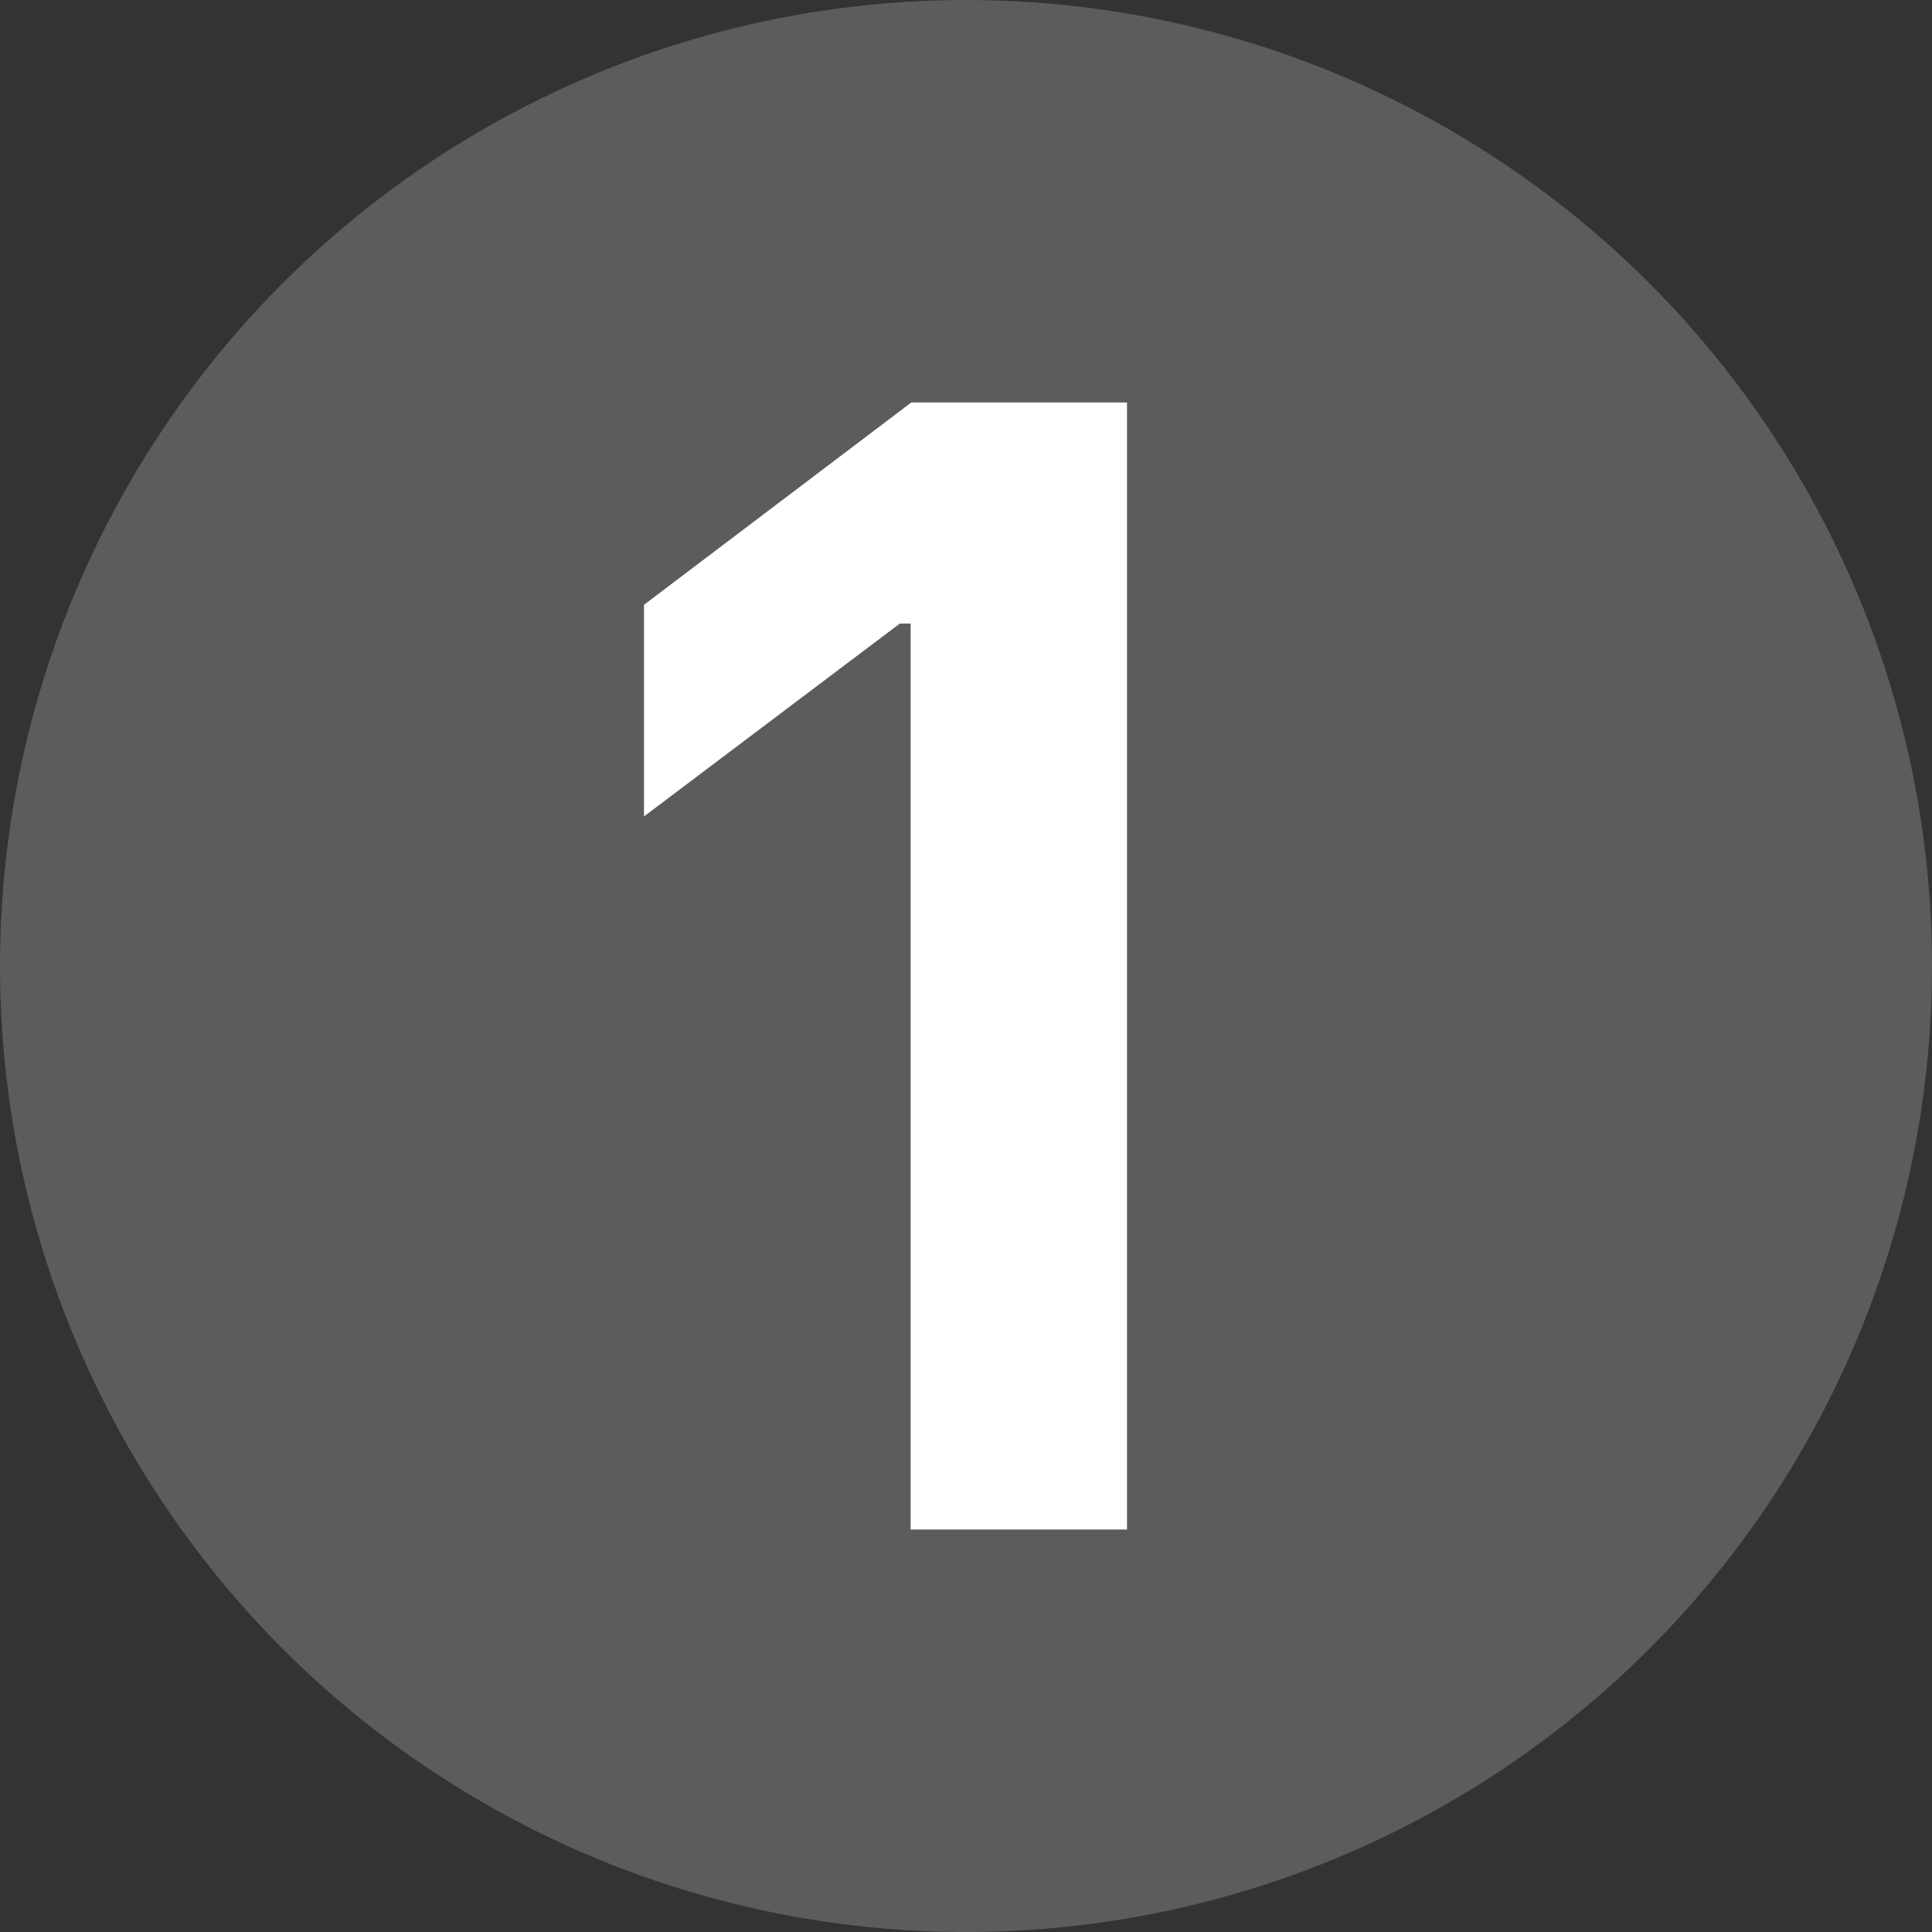 <svg width="24" height="24" viewBox="0 0 24 24" fill="none" xmlns="http://www.w3.org/2000/svg">
<rect x="0" y="0" width="24" height="24" fill="#333333" stroke="none"/>
<circle cx="12" cy="12" r="12" fill="white" fill-opacity="0.2"/>
<path d="M11.312 19V7.746H11.178L8 10.142V7.513L11.32 5H14V19H11.312Z" fill="white"/>
</svg>
